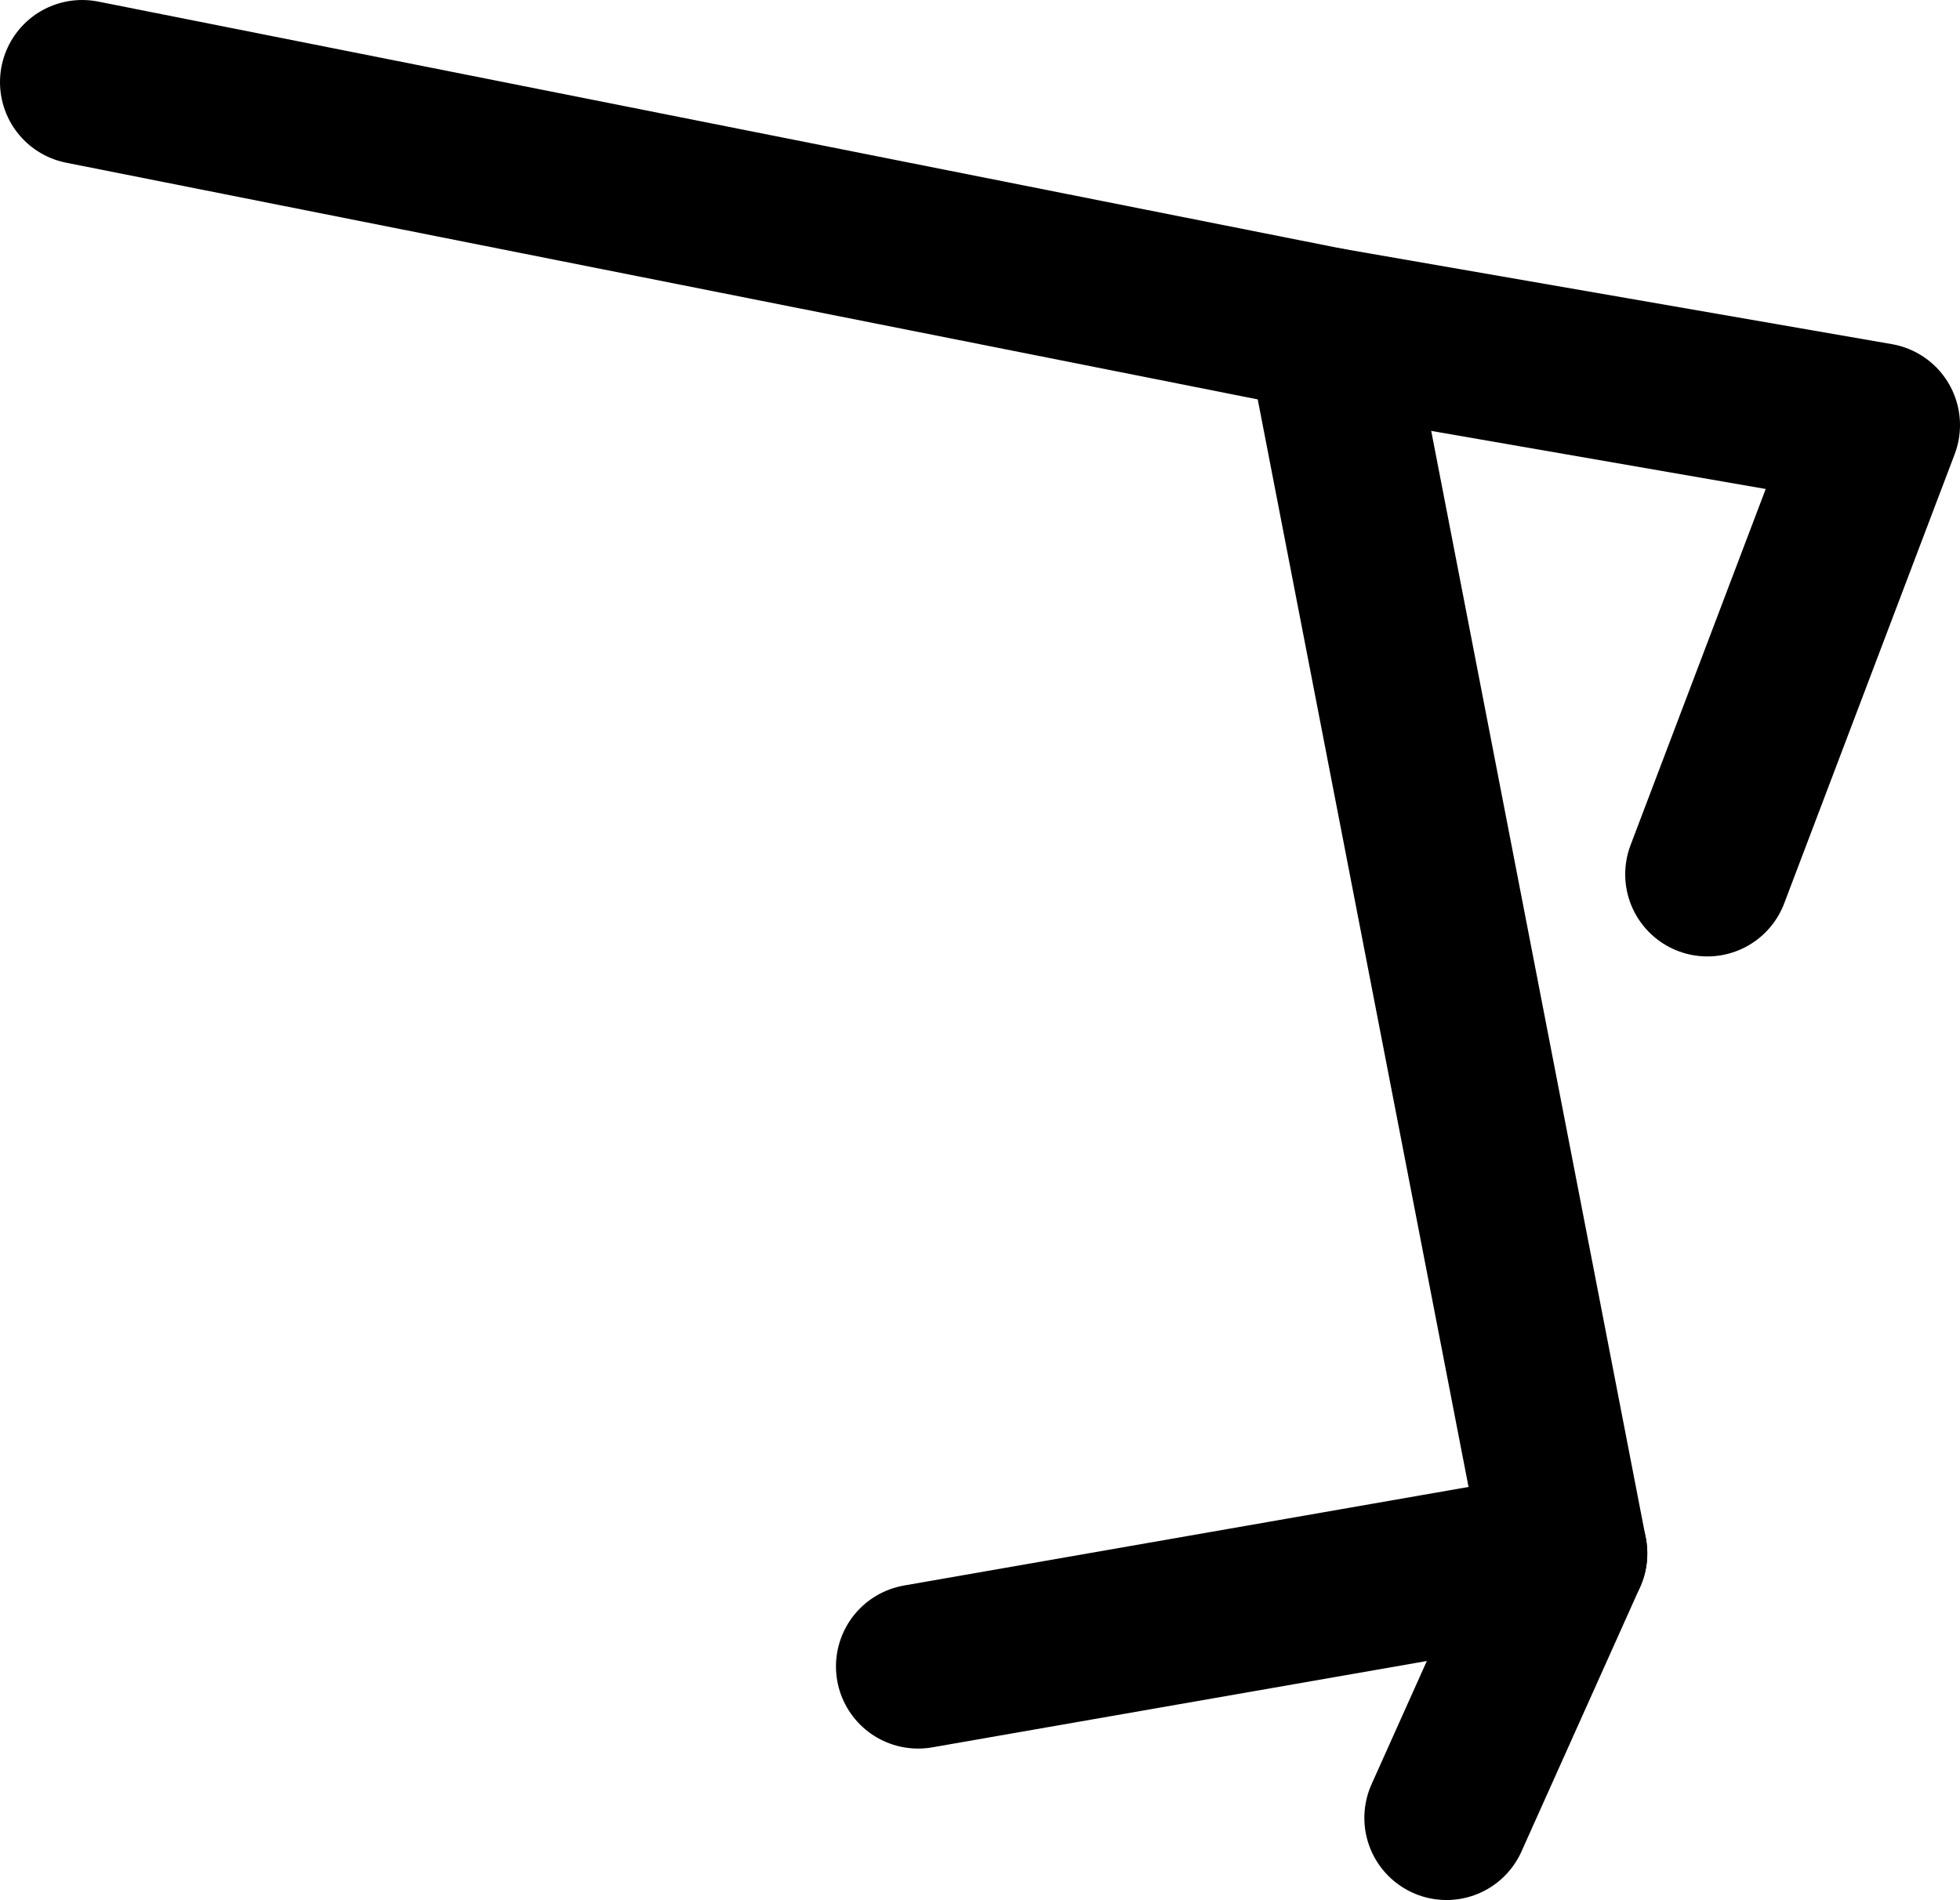 <?xml version="1.0" encoding="UTF-8" standalone="no"?>
<svg xmlns:ffdec="https://www.free-decompiler.com/flash" xmlns:xlink="http://www.w3.org/1999/xlink" ffdec:objectType="shape" height="185.05px" width="190.85px" xmlns="http://www.w3.org/2000/svg">
  <g transform="matrix(1.0, 0.0, 0.0, 1.0, 490.7, -84.85)">
    <path d="M-401.3 247.15 L-338.3 236.15 -349.85 261.9" fill="none" stroke="#000000" stroke-linecap="round" stroke-linejoin="round" stroke-width="16.0"/>
    <path d="M-361.4 116.95 L-338.3 236.15" fill="none" stroke="#000000" stroke-linecap="round" stroke-linejoin="round" stroke-width="16.0"/>
    <path d="M-482.7 92.85 L-361.4 116.95 -307.85 126.25 -324.45 170.0" fill="none" stroke="#000000" stroke-linecap="round" stroke-linejoin="round" stroke-width="16.0"/>
  </g>
</svg>
